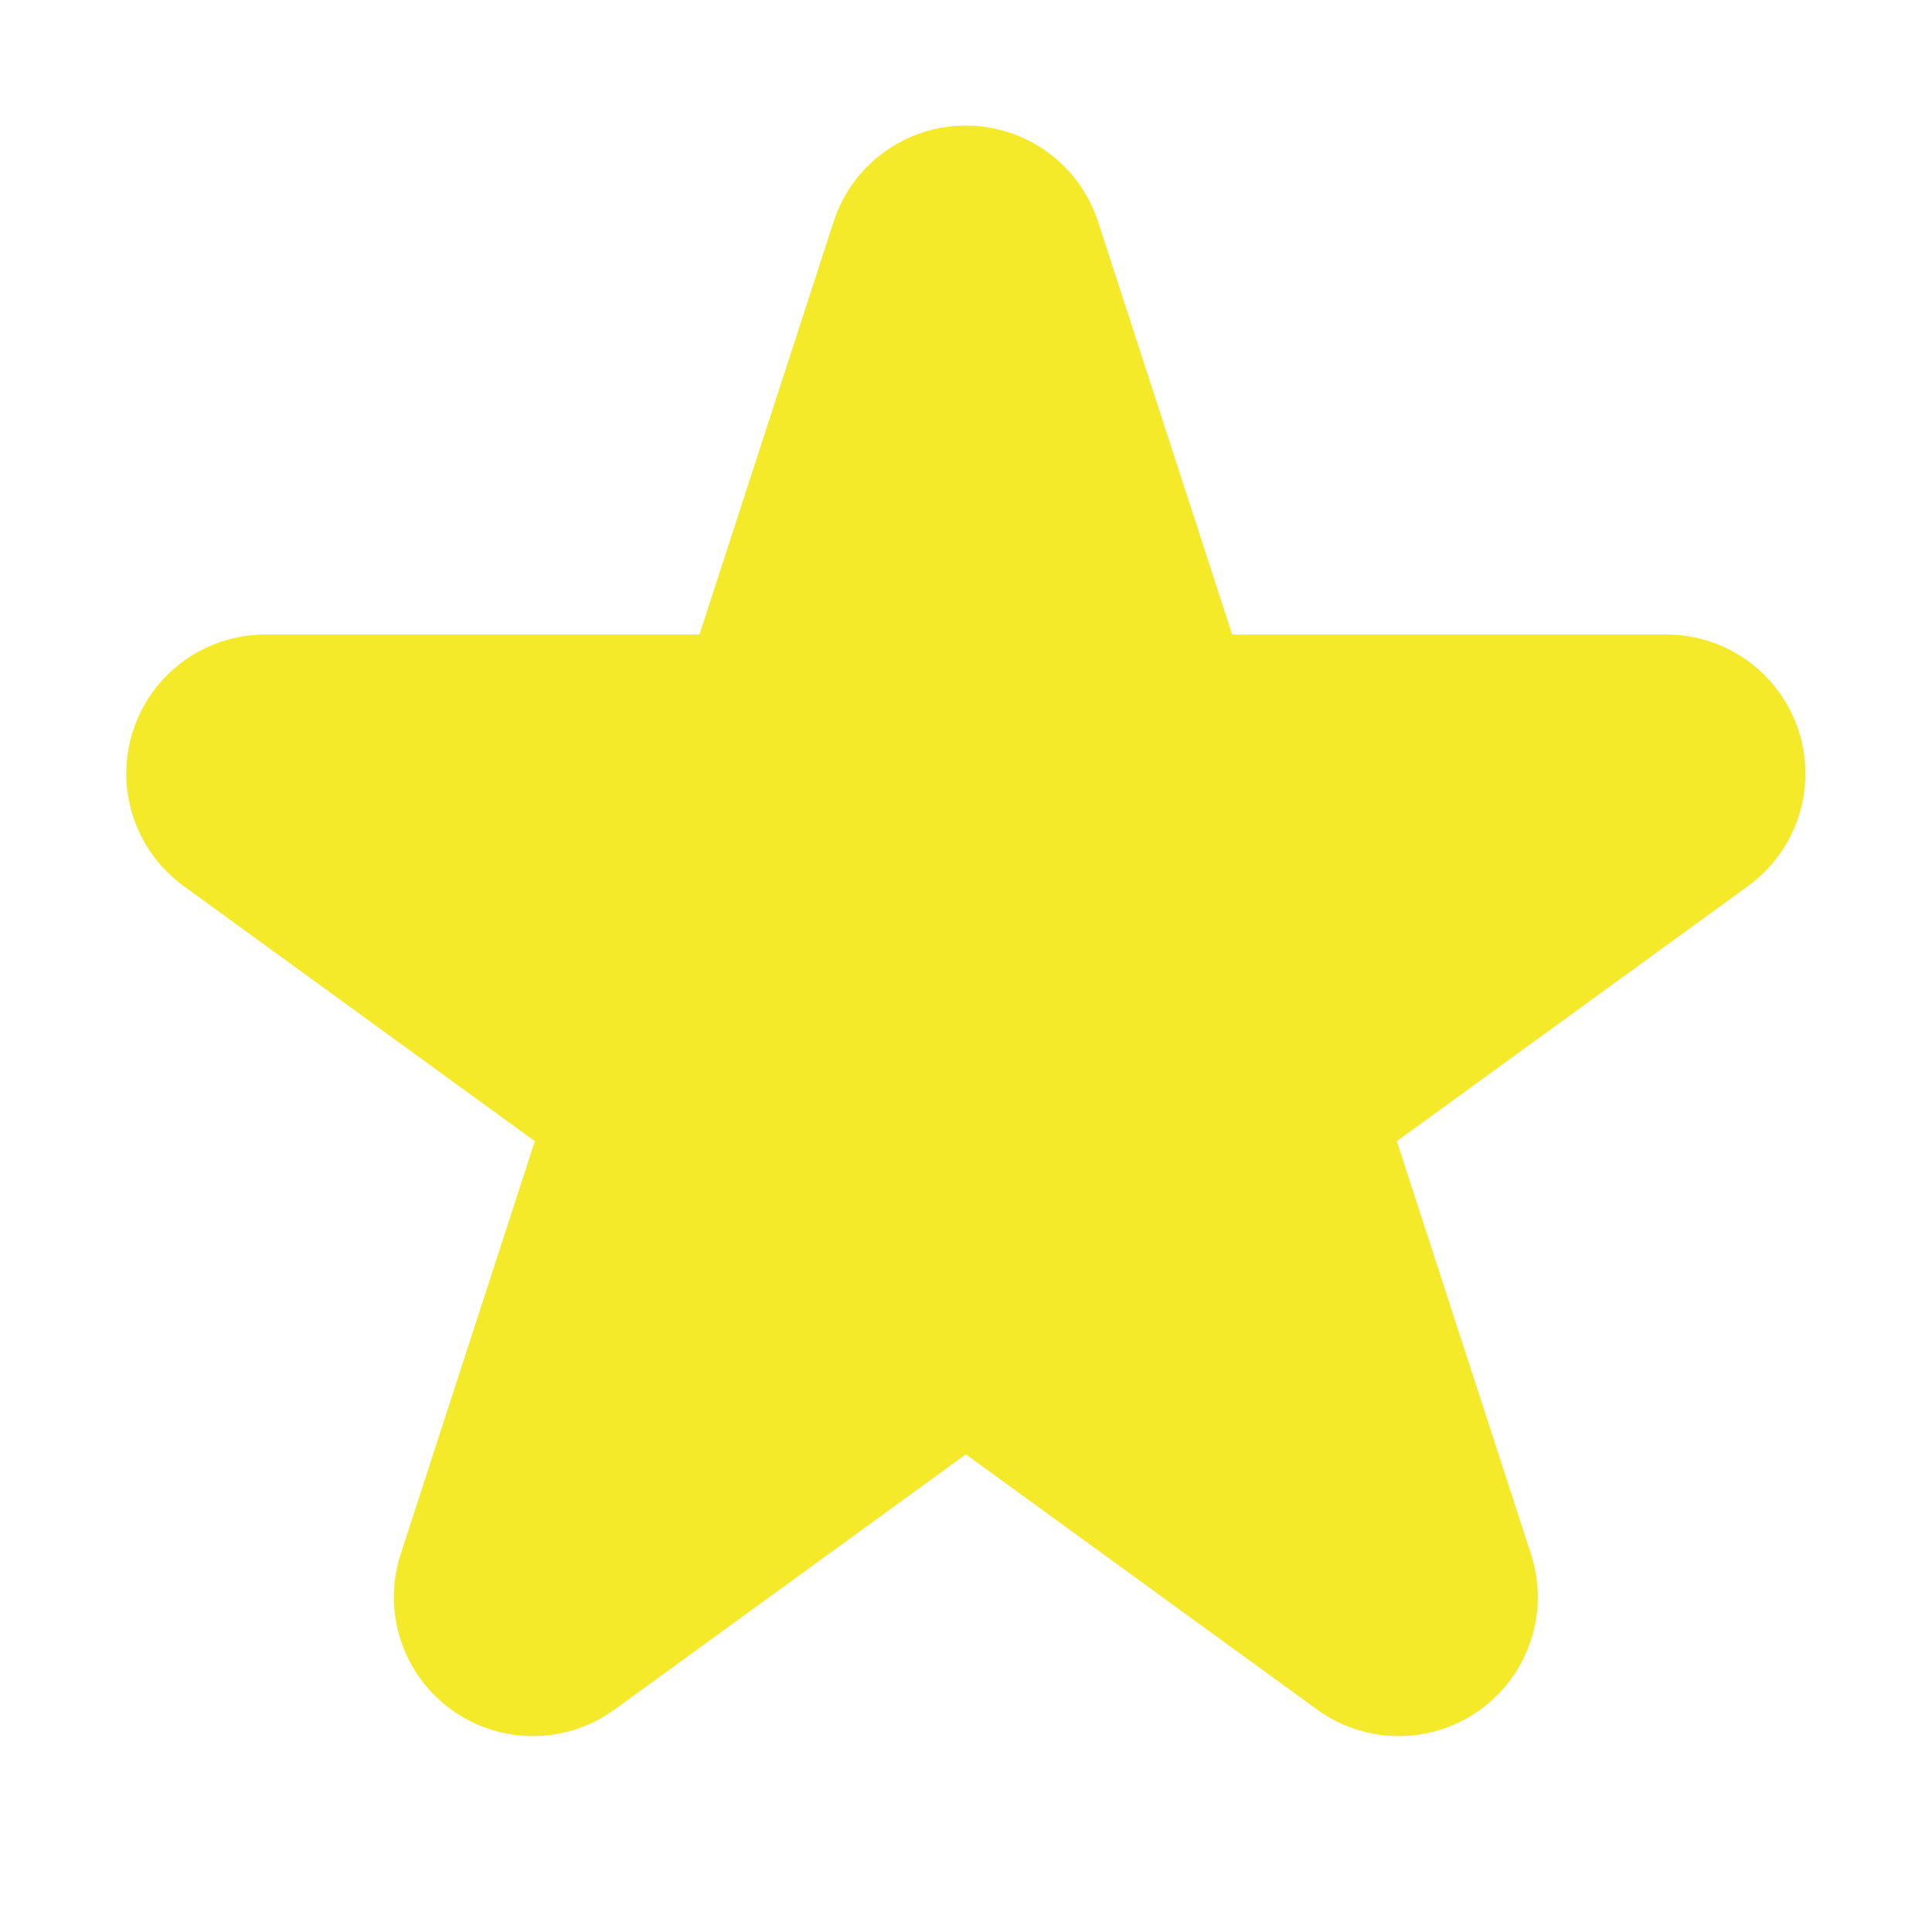 <?xml version="1.0" standalone="no"?><!DOCTYPE svg PUBLIC "-//W3C//DTD SVG 1.1//EN" "http://www.w3.org/Graphics/SVG/1.1/DTD/svg11.dtd"><svg t="1506667283635" class="icon" style="" viewBox="0 0 1024 1024" version="1.1" xmlns="http://www.w3.org/2000/svg" p-id="1787" xmlns:xlink="http://www.w3.org/1999/xlink" width="64" height="64"><defs><style type="text/css"></style></defs><path d="M941.098 455.587c-2.653 3.367-5.619 6.528-8.885 9.433-2.067 1.841-4.239 3.567-6.503 5.17l-185.358 134.67 71.111 218.859c9.863 30.357-0.941 63.61-26.764 82.372-12.912 9.38-28.108 14.07-43.305 14.07-15.197 0-30.394-4.69-43.305-14.07L511.915 770.828 325.743 906.091c-12.913 9.381-28.107 14.07-43.305 14.07-15.195 0-30.395-4.691-43.305-14.07-25.822-18.761-36.628-52.016-26.764-82.372l71.111-218.859L97.308 469.6c-25.822-18.761-36.628-52.016-26.764-82.371 9.863-30.355 38.151-50.909 70.069-50.909l230.122 0 71.111-218.859c9.863-30.355 38.151-50.908 70.069-50.908s60.206 20.553 70.069 50.908l71.111 218.859 230.122 0 0.009 0c0.012 0 0.026 0 0.037 0 0.017 0 0.036 0 0.053 0 40.046 0.048 72.6 32.045 73.558 71.871l0 0.008c0 0.01 0 0.017 0 0.027 0.021 0.897 0.027 1.795 0.015 2.69C956.685 427.774 950.817 443.269 941.098 455.587z" fill="#f4ea2a" p-id="1788"></path></svg>